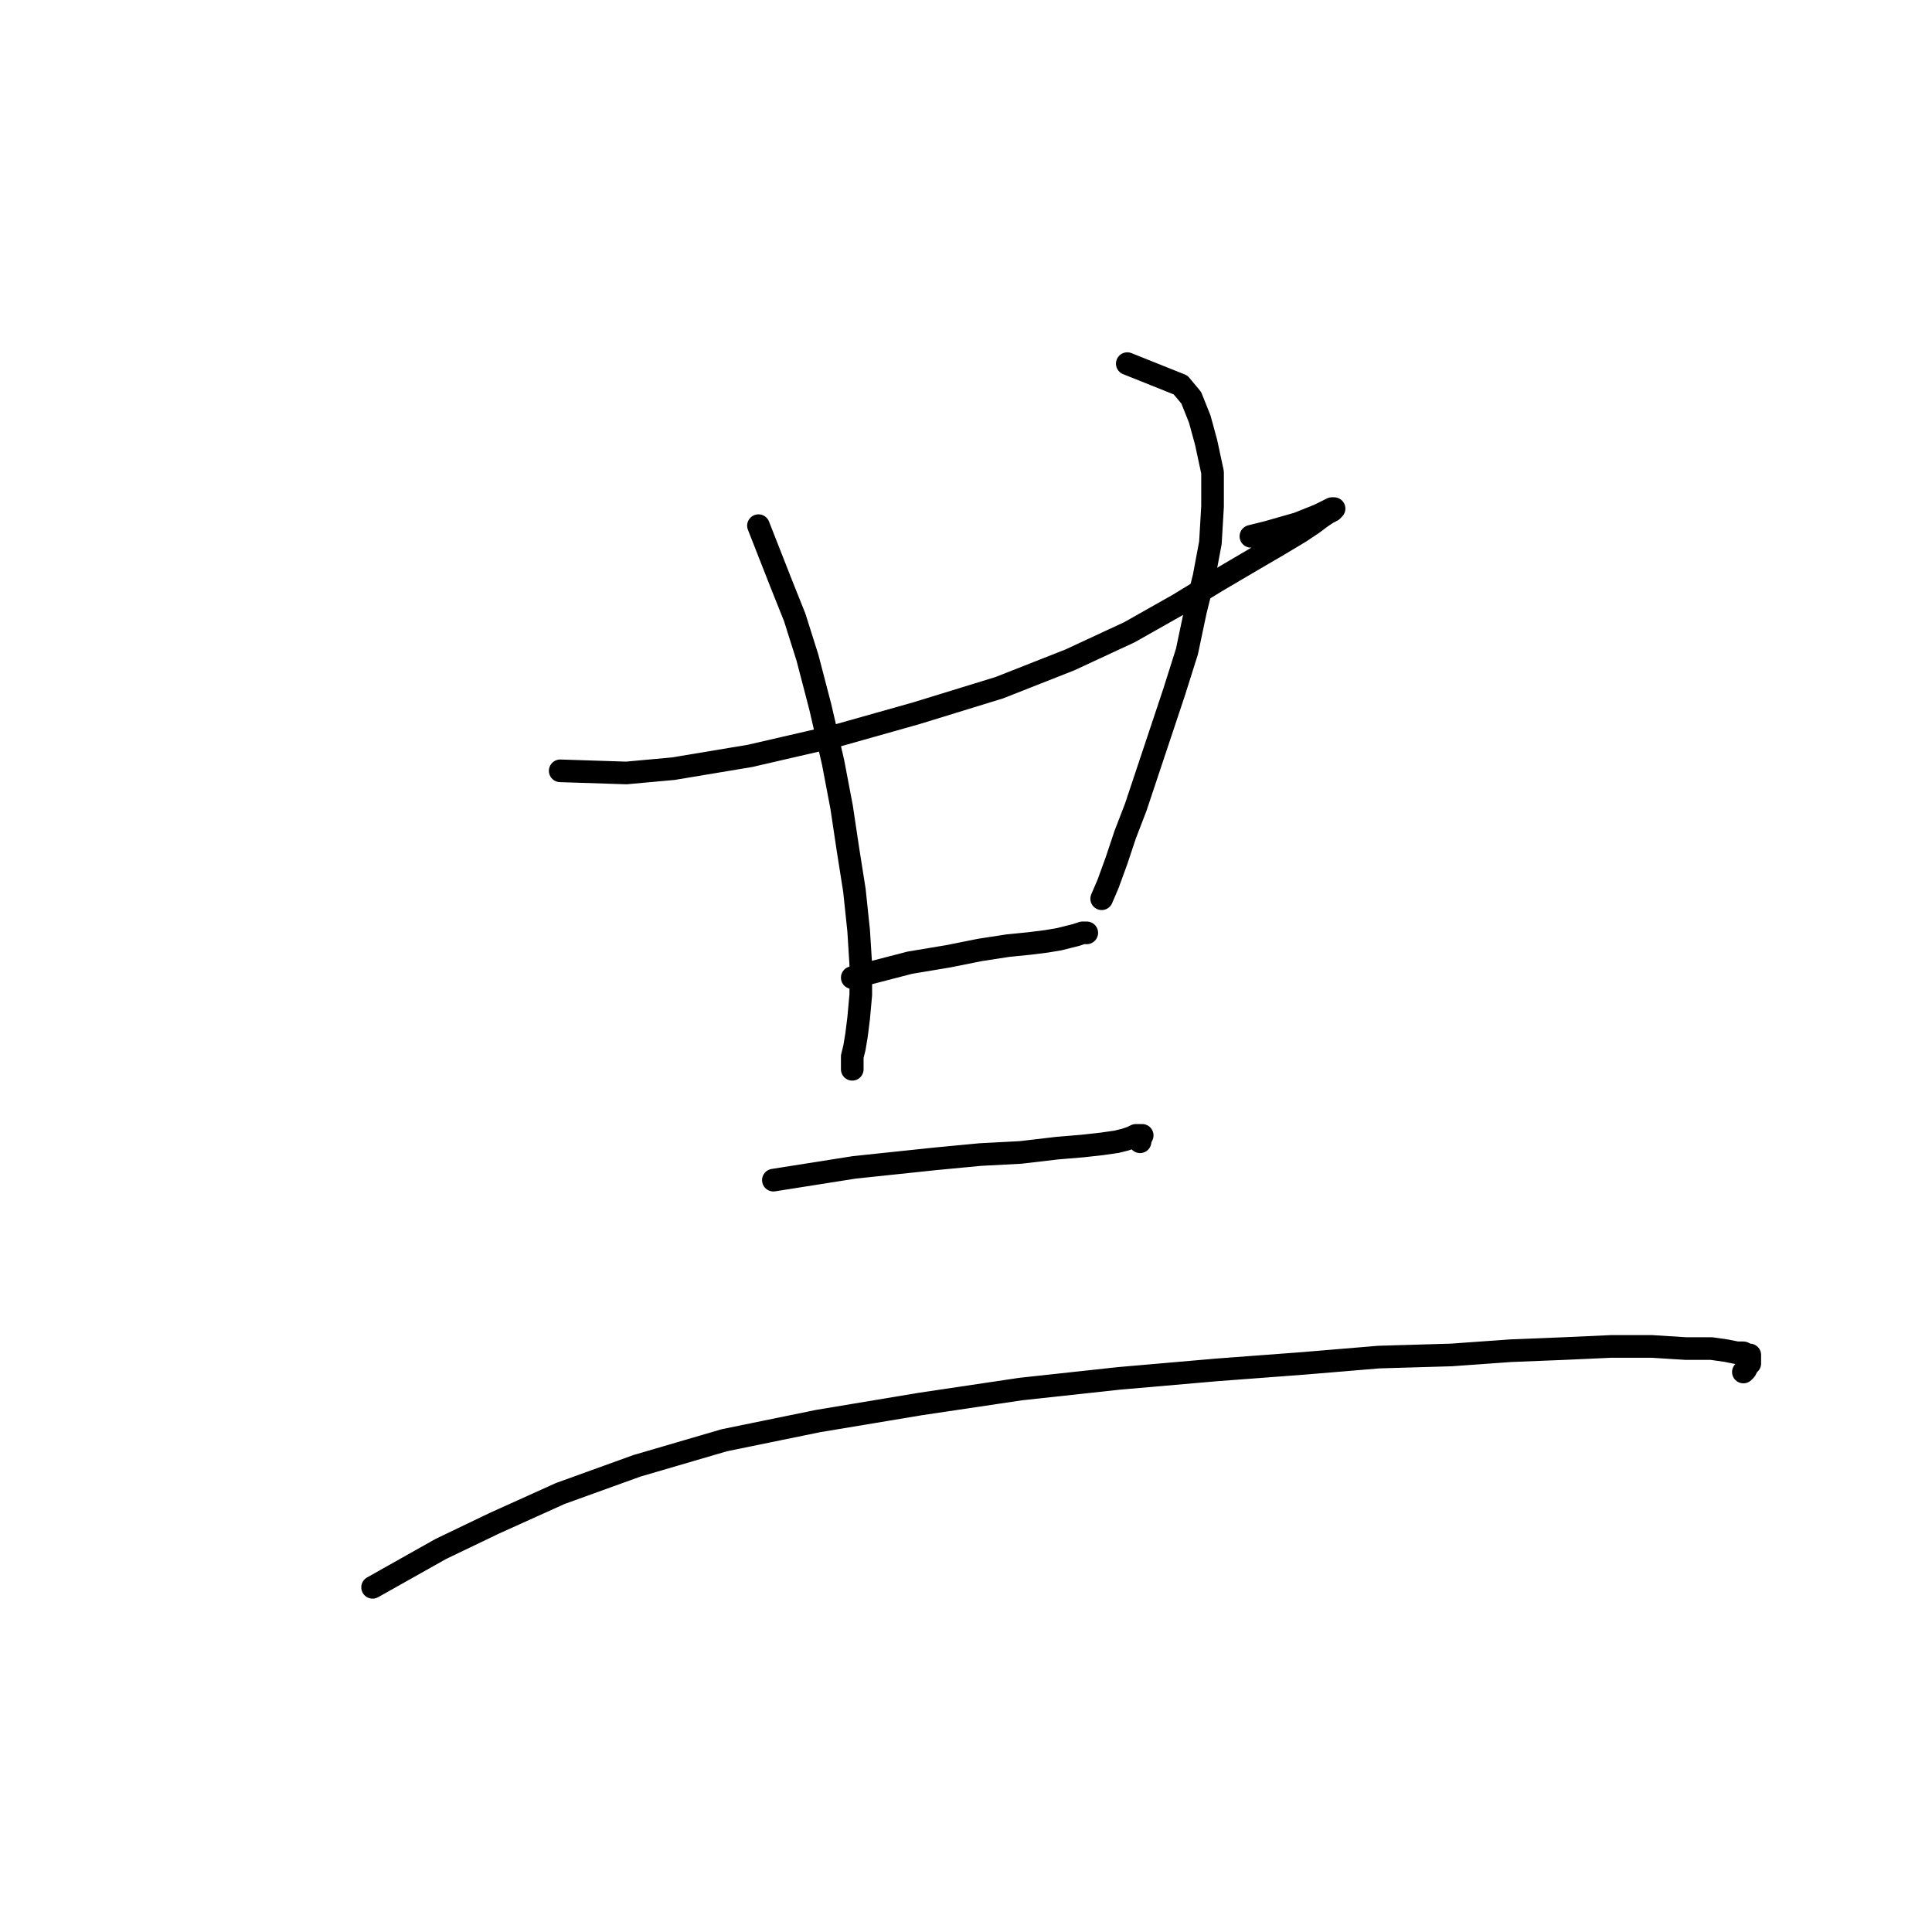 <?xml version="1.0" standalone="no"?>
    <svg width="256" height="256" xmlns="http://www.w3.org/2000/svg" version="1.1">
    <polyline stroke="black" stroke-width="3" stroke-linecap="round" fill="transparent" stroke-linejoin="round" points="74.23 102.138 82.986 102.421 89.201 101.856 99.37 100.161 110.387 97.619 121.404 94.511 132.421 91.122 141.743 87.449 149.652 83.777 156.149 80.105 161.234 76.998 166.036 74.173 169.426 72.195 172.251 70.501 173.945 69.371 175.075 68.523 175.923 67.958 176.488 67.676 176.77 67.393 176.488 67.393 175.923 67.676 174.793 68.241 171.968 69.371 168.013 70.501 165.753 71.065 165.753 71.065 " />
        <polyline stroke="black" stroke-width="3" stroke-linecap="round" fill="transparent" stroke-linejoin="round" points="100.5 69.653 103.608 77.563 105.302 81.8 106.997 87.167 108.692 93.664 110.387 101.009 111.517 106.941 112.364 112.59 113.212 117.957 113.777 123.325 114.059 127.844 114.059 131.799 113.777 134.906 113.494 137.166 113.212 138.861 112.929 139.991 112.929 140.838 112.929 141.403 112.929 141.686 112.929 140.838 112.929 140.838 " />
        <polyline stroke="black" stroke-width="3" stroke-linecap="round" fill="transparent" stroke-linejoin="round" points="149.37 48.184 156.432 51.009 157.844 52.704 158.974 55.529 159.821 58.636 160.669 62.591 160.669 67.111 160.386 71.913 159.539 76.433 158.409 80.952 157.279 86.319 155.584 91.687 153.607 97.619 151.912 102.703 150.499 106.941 149.087 110.613 147.957 114.003 146.827 117.11 145.98 119.087 145.98 119.087 " />
        <polyline stroke="black" stroke-width="3" stroke-linecap="round" fill="transparent" stroke-linejoin="round" points="112.929 129.539 120.556 127.562 125.641 126.714 129.878 125.867 133.551 125.302 136.375 125.019 138.635 124.737 140.33 124.454 141.46 124.172 142.59 123.889 143.437 123.607 143.72 123.607 144.002 123.607 144.002 123.607 " />
        <polyline stroke="black" stroke-width="3" stroke-linecap="round" fill="transparent" stroke-linejoin="round" points="102.478 156.375 113.212 154.68 118.579 154.115 123.946 153.55 129.878 152.985 135.245 152.703 140.048 152.138 143.437 151.855 145.98 151.573 147.957 151.29 149.087 151.008 149.935 150.725 150.499 150.443 151.064 150.443 151.347 150.443 151.064 151.008 151.064 151.29 151.064 151.29 " />
        <polyline stroke="black" stroke-width="3" stroke-linecap="round" fill="transparent" stroke-linejoin="round" points="49.371 210.329 58.411 205.244 65.473 201.854 74.23 197.9 84.399 194.227 95.981 190.838 108.41 188.295 121.969 186.035 135.245 184.058 148.24 182.646 161.234 181.516 172.533 180.668 182.702 179.821 192.307 179.538 200.216 178.973 207.278 178.691 213.493 178.408 218.86 178.408 223.38 178.691 226.769 178.691 228.747 178.973 230.159 179.256 231.007 179.256 231.572 179.538 231.854 179.538 231.854 179.821 231.854 180.103 231.854 180.386 231.854 180.668 231.572 180.951 231.289 181.516 231.007 181.798 231.007 181.798 " />
        </svg>